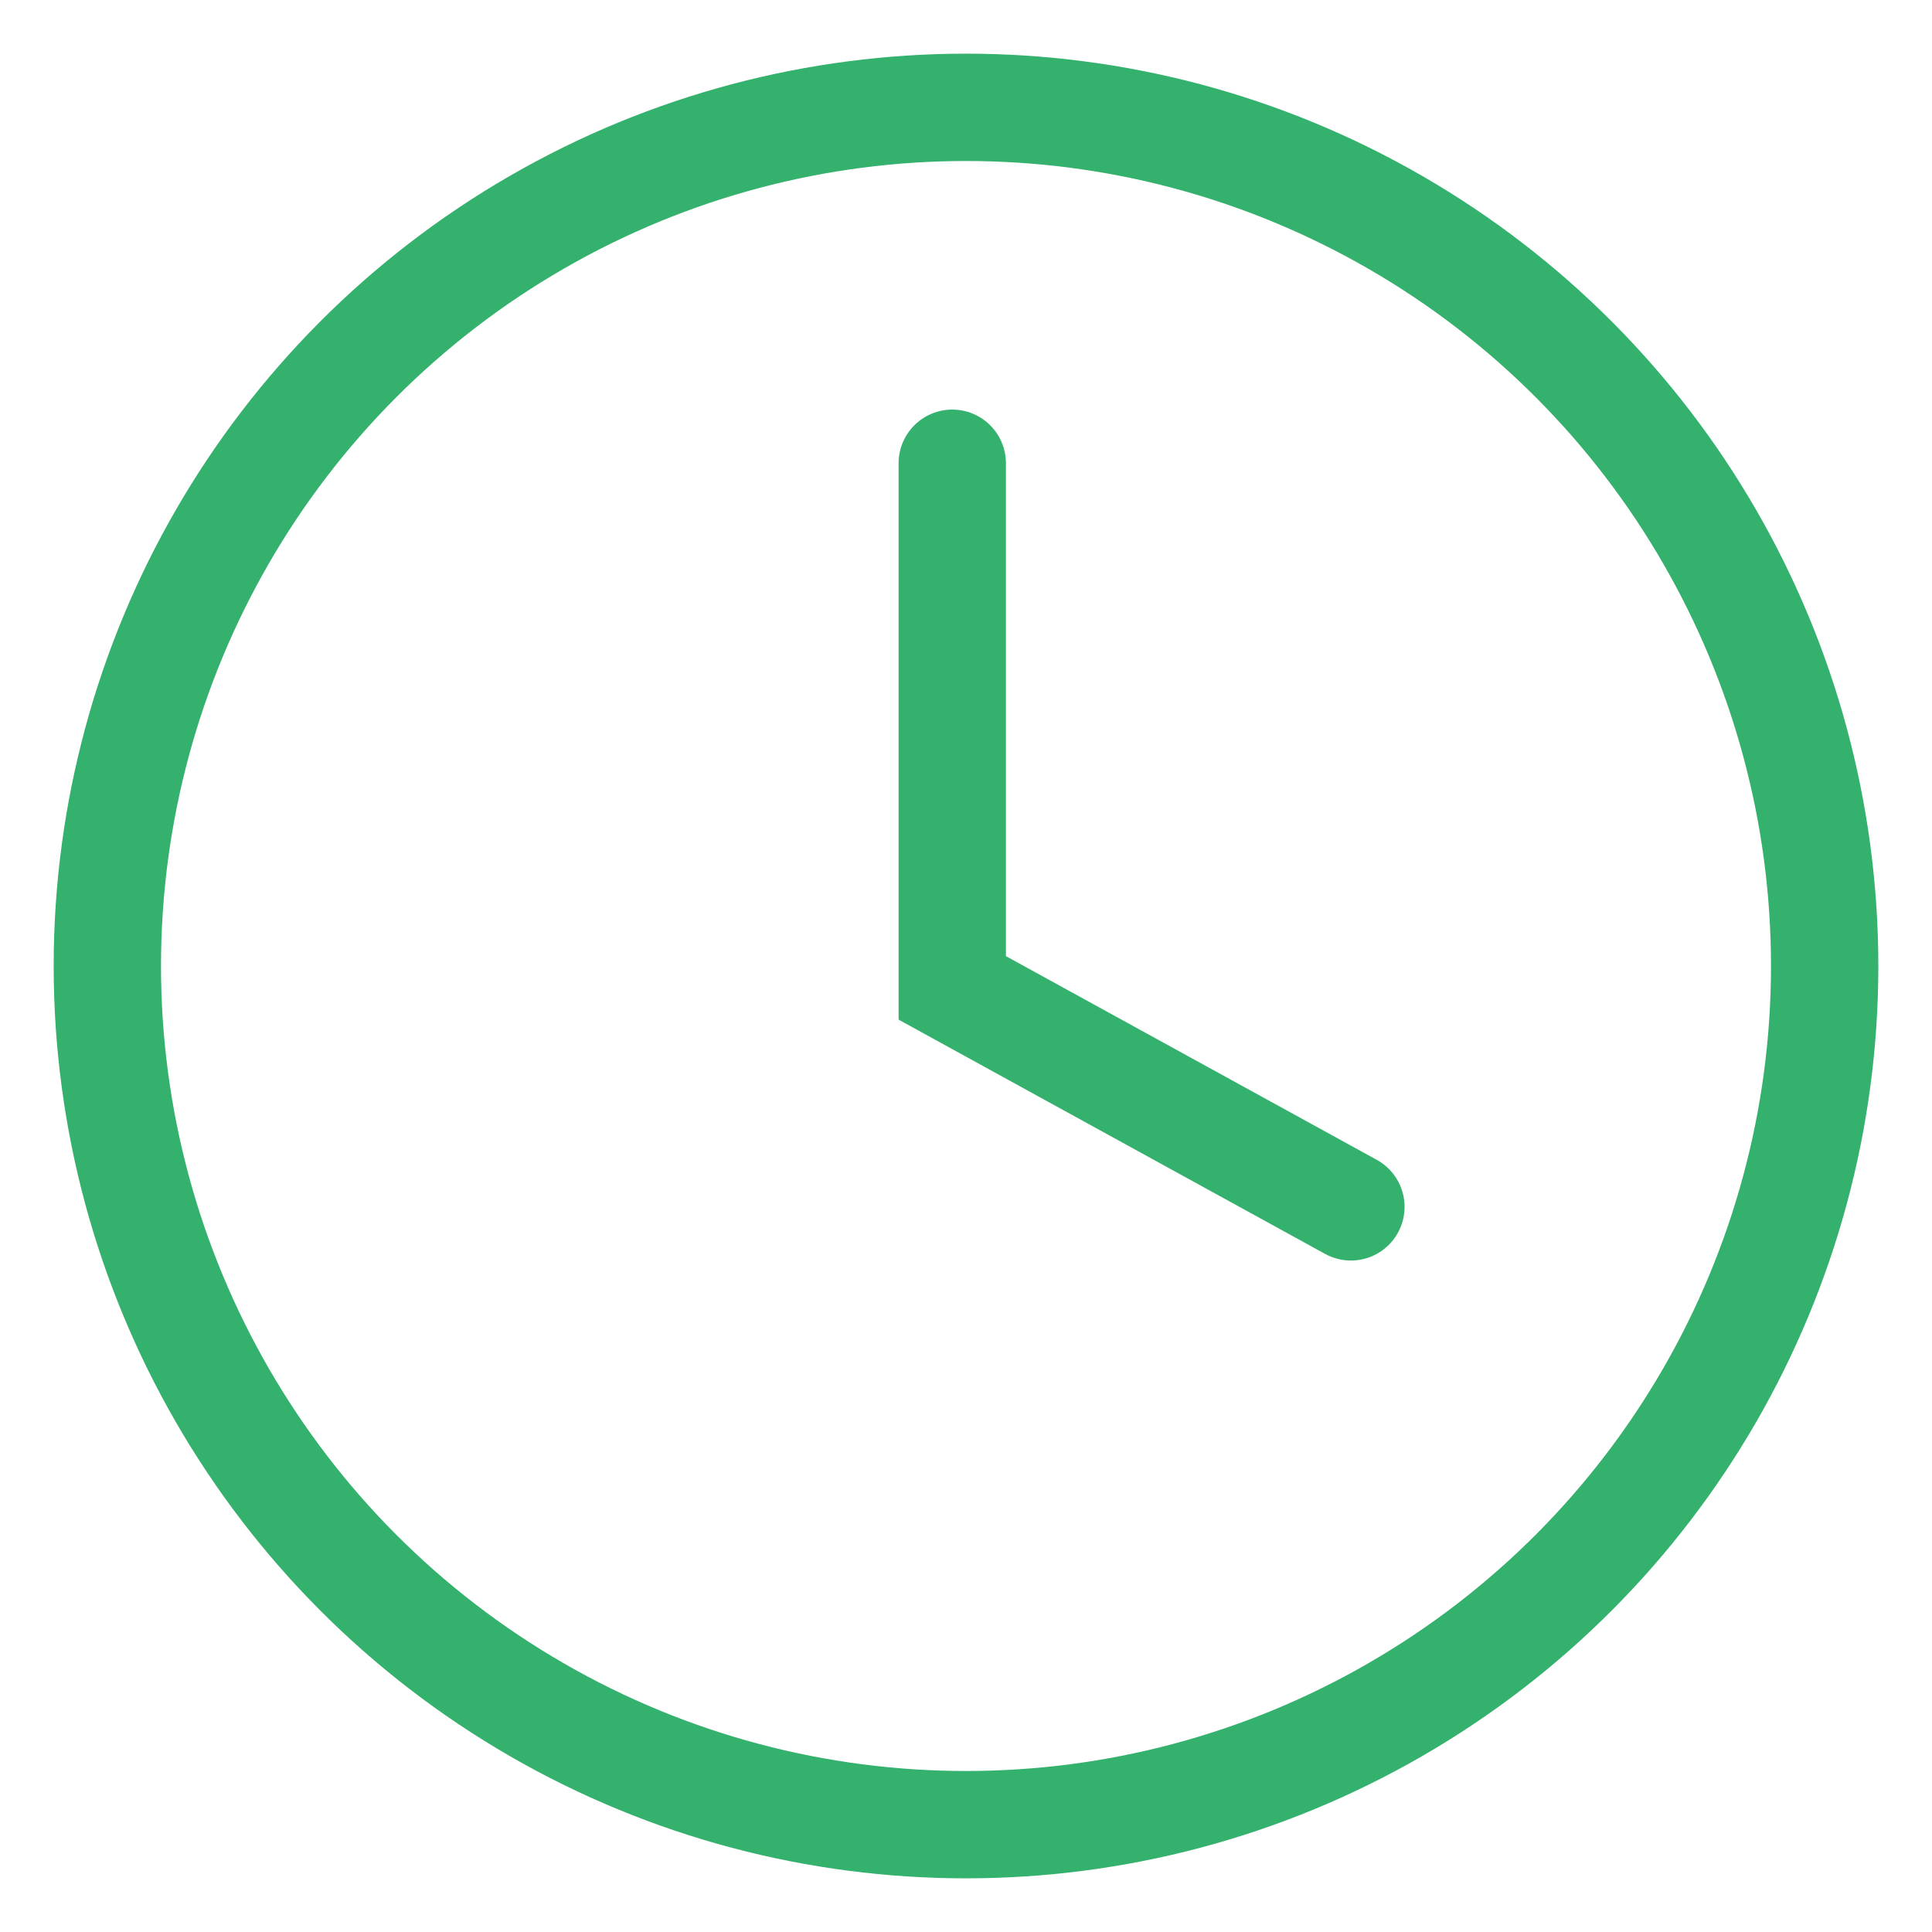 <?xml version="1.0" encoding="UTF-8" standalone="no"?>
<svg width="18px" height="18px" viewBox="0 0 18 18" version="1.1" xmlns="http://www.w3.org/2000/svg" xmlns:xlink="http://www.w3.org/1999/xlink">
    <!-- Generator: Sketch 49 (51002) - http://www.bohemiancoding.com/sketch -->
    <title>Group 21</title>
    <desc>Created with Sketch.</desc>
    <defs></defs>
    <g id="公开课首页" stroke="none" stroke-width="1" fill="none" fill-rule="evenodd">
        <g id="Group-21" transform="translate(1, 1)" stroke="#33B16D">
            <circle id="Oval-4" cx="8" cy="8" r="8"></circle>
            <polyline id="Path-7" stroke-linecap="round" points="7.872 3.316 7.872 8.204 11.586 10.244"></polyline>
        </g>
    </g>
</svg>